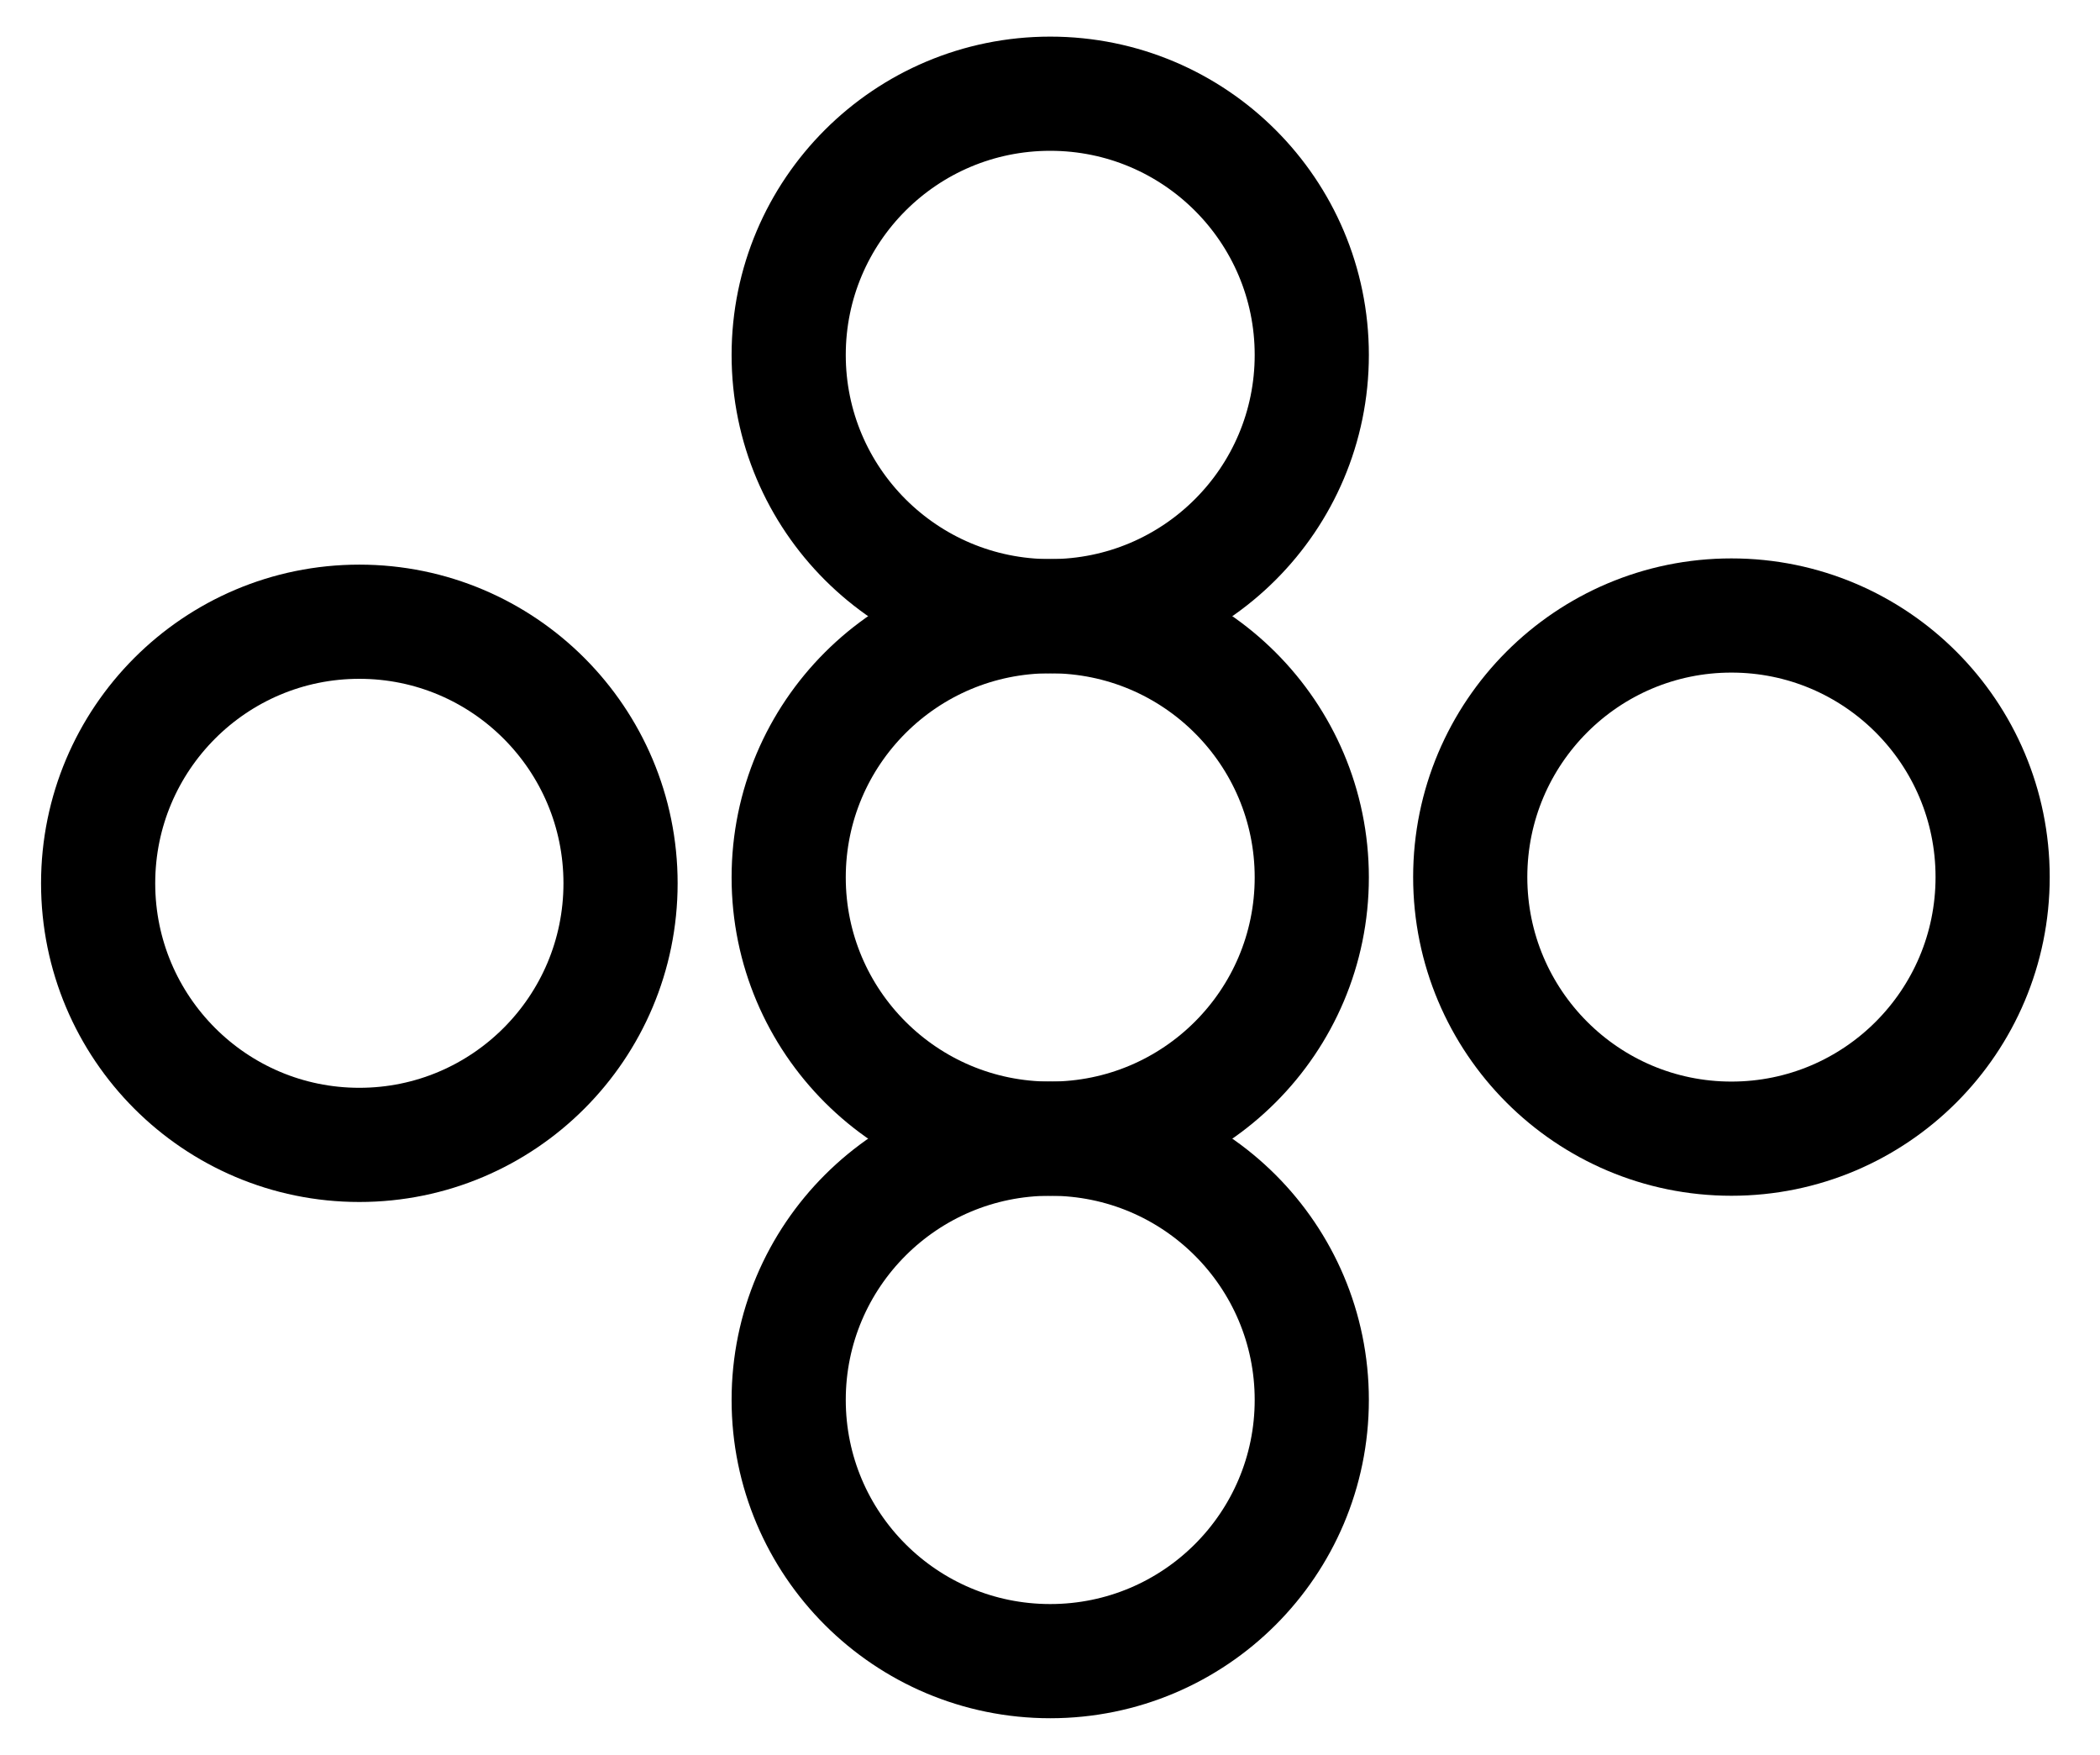 <?xml version="1.0" encoding="UTF-8" standalone="no"?>
<!-- Created with Inkscape (http://www.inkscape.org/) -->

<svg
   version="1.1"
   id="svg1"
   width="485.6"
   height="405.773"
   viewBox="0 0 485.6 405.773"
   sodipodi:docname="Quicklime11.pdf"
   xmlns:inkscape="http://www.inkscape.org/namespaces/inkscape"
   xmlns:sodipodi="http://sodipodi.sourceforge.net/DTD/sodipodi-0.dtd"
   xmlns="http://www.w3.org/2000/svg"
   xmlns:svg="http://www.w3.org/2000/svg">
  <defs
     id="defs1">
    <clipPath
       clipPathUnits="userSpaceOnUse"
       id="clipPath2">
      <path
         d="M 26.4,26.56 V 1096.16 H 767.04 V 26.56 Z"
         transform="translate(-458.08,-485.84)"
         clip-rule="evenodd"
         id="path2" />
    </clipPath>
    <clipPath
       clipPathUnits="userSpaceOnUse"
       id="clipPath4">
      <path
         d="M 26.4,26.56 V 1096.16 H 767.04 V 26.56 Z"
         transform="translate(-458.08,-365.04)"
         clip-rule="evenodd"
         id="path4" />
    </clipPath>
    <clipPath
       clipPathUnits="userSpaceOnUse"
       id="clipPath6">
      <path
         d="M 26.4,26.56 V 1096.16 H 767.04 V 26.56 Z"
         transform="translate(-458.08,-606.64)"
         clip-rule="evenodd"
         id="path6" />
    </clipPath>
    <clipPath
       clipPathUnits="userSpaceOnUse"
       id="clipPath8">
      <path
         d="M 26.4,26.56 V 1096.16 H 767.04 V 26.56 Z"
         transform="translate(-298.24,-487.2)"
         clip-rule="evenodd"
         id="path8" />
    </clipPath>
    <clipPath
       clipPathUnits="userSpaceOnUse"
       id="clipPath10">
      <path
         d="M 26.4,26.56 V 1096.16 H 767.04 V 26.56 Z"
         transform="translate(-615.52,-485.76)"
         clip-rule="evenodd"
         id="path10" />
    </clipPath>
  </defs>
  <sodipodi:namedview
     id="namedview1"
     pagecolor="#505050"
     bordercolor="#eeeeee"
     borderopacity="1"
     inkscape:showpageshadow="0"
     inkscape:pageopacity="0"
     inkscape:pagecheckerboard="0"
     inkscape:deskcolor="#505050">
    <inkscape:page
       x="0"
       y="0"
       inkscape:label="1"
       id="page1"
       width="485.6"
       height="405.773"
       margin="0"
       bleed="0" />
  </sodipodi:namedview>
  <g
     id="g1"
     inkscape:groupmode="layer"
     inkscape:label="1">
    <path
       id="path1"
       d="m 0,0 c 0,-33.35 -27.07,-60.4 -60.48,-60.4 -33.41,0 -60.48,27.05 -60.48,60.4 0,33.35 27.07,60.4 60.48,60.4 C -27.07,60.4 0,33.35 0,0 Z"
       style="fill:none;stroke:#000000;stroke-width:26.4;stroke-linecap:round;stroke-linejoin:round;stroke-miterlimit:10;stroke-dasharray:none;stroke-opacity:1"
       transform="translate(303.333,202.867)"
       clip-path="url(#clipPath2)" />
    <path
       id="path3"
       d="m 0,0 c 0,-33.35 -27.07,-60.4 -60.48,-60.4 -33.41,0 -60.48,27.05 -60.48,60.4 0,33.35 27.07,60.4 60.48,60.4 C -27.07,60.4 0,33.35 0,0 Z"
       style="fill:none;stroke:#000000;stroke-width:26.4;stroke-linecap:round;stroke-linejoin:round;stroke-miterlimit:10;stroke-dasharray:none;stroke-opacity:1"
       transform="translate(303.333,82.067)"
       clip-path="url(#clipPath4)" />
    <path
       id="path5"
       d="m 0,0 c 0,-33.35 -27.07,-60.4 -60.48,-60.4 -33.41,0 -60.48,27.05 -60.48,60.4 0,33.35 27.07,60.4 60.48,60.4 C -27.07,60.4 0,33.35 0,0 Z"
       style="fill:none;stroke:#000000;stroke-width:26.4;stroke-linecap:round;stroke-linejoin:round;stroke-miterlimit:10;stroke-dasharray:none;stroke-opacity:1"
       transform="translate(303.333,323.667)"
       clip-path="url(#clipPath6)" />
    <path
       id="path7"
       d="m 0,0 c 0,-33.4 -27.04,-60.48 -60.4,-60.48 -33.36,0 -60.4,27.08 -60.4,60.48 0,33.4 27.04,60.48 60.4,60.48 C -27.04,60.48 0,33.4 0,0 Z"
       style="fill:none;stroke:#000000;stroke-width:26.4;stroke-linecap:round;stroke-linejoin:round;stroke-miterlimit:10;stroke-dasharray:none;stroke-opacity:1"
       transform="translate(143.493,204.227)"
       clip-path="url(#clipPath8)" />
    <path
       id="path9"
       d="m 0,0 c 0,-33.4 -27.04,-60.48 -60.4,-60.48 -33.36,0 -60.4,27.08 -60.4,60.48 0,33.4 27.04,60.48 60.4,60.48 C -27.04,60.48 0,33.4 0,0 Z"
       style="fill:none;stroke:#000000;stroke-width:26.4;stroke-linecap:round;stroke-linejoin:round;stroke-miterlimit:10;stroke-dasharray:none;stroke-opacity:1"
       transform="translate(460.773,202.787)"
       clip-path="url(#clipPath10)" />
  </g>
</svg>
